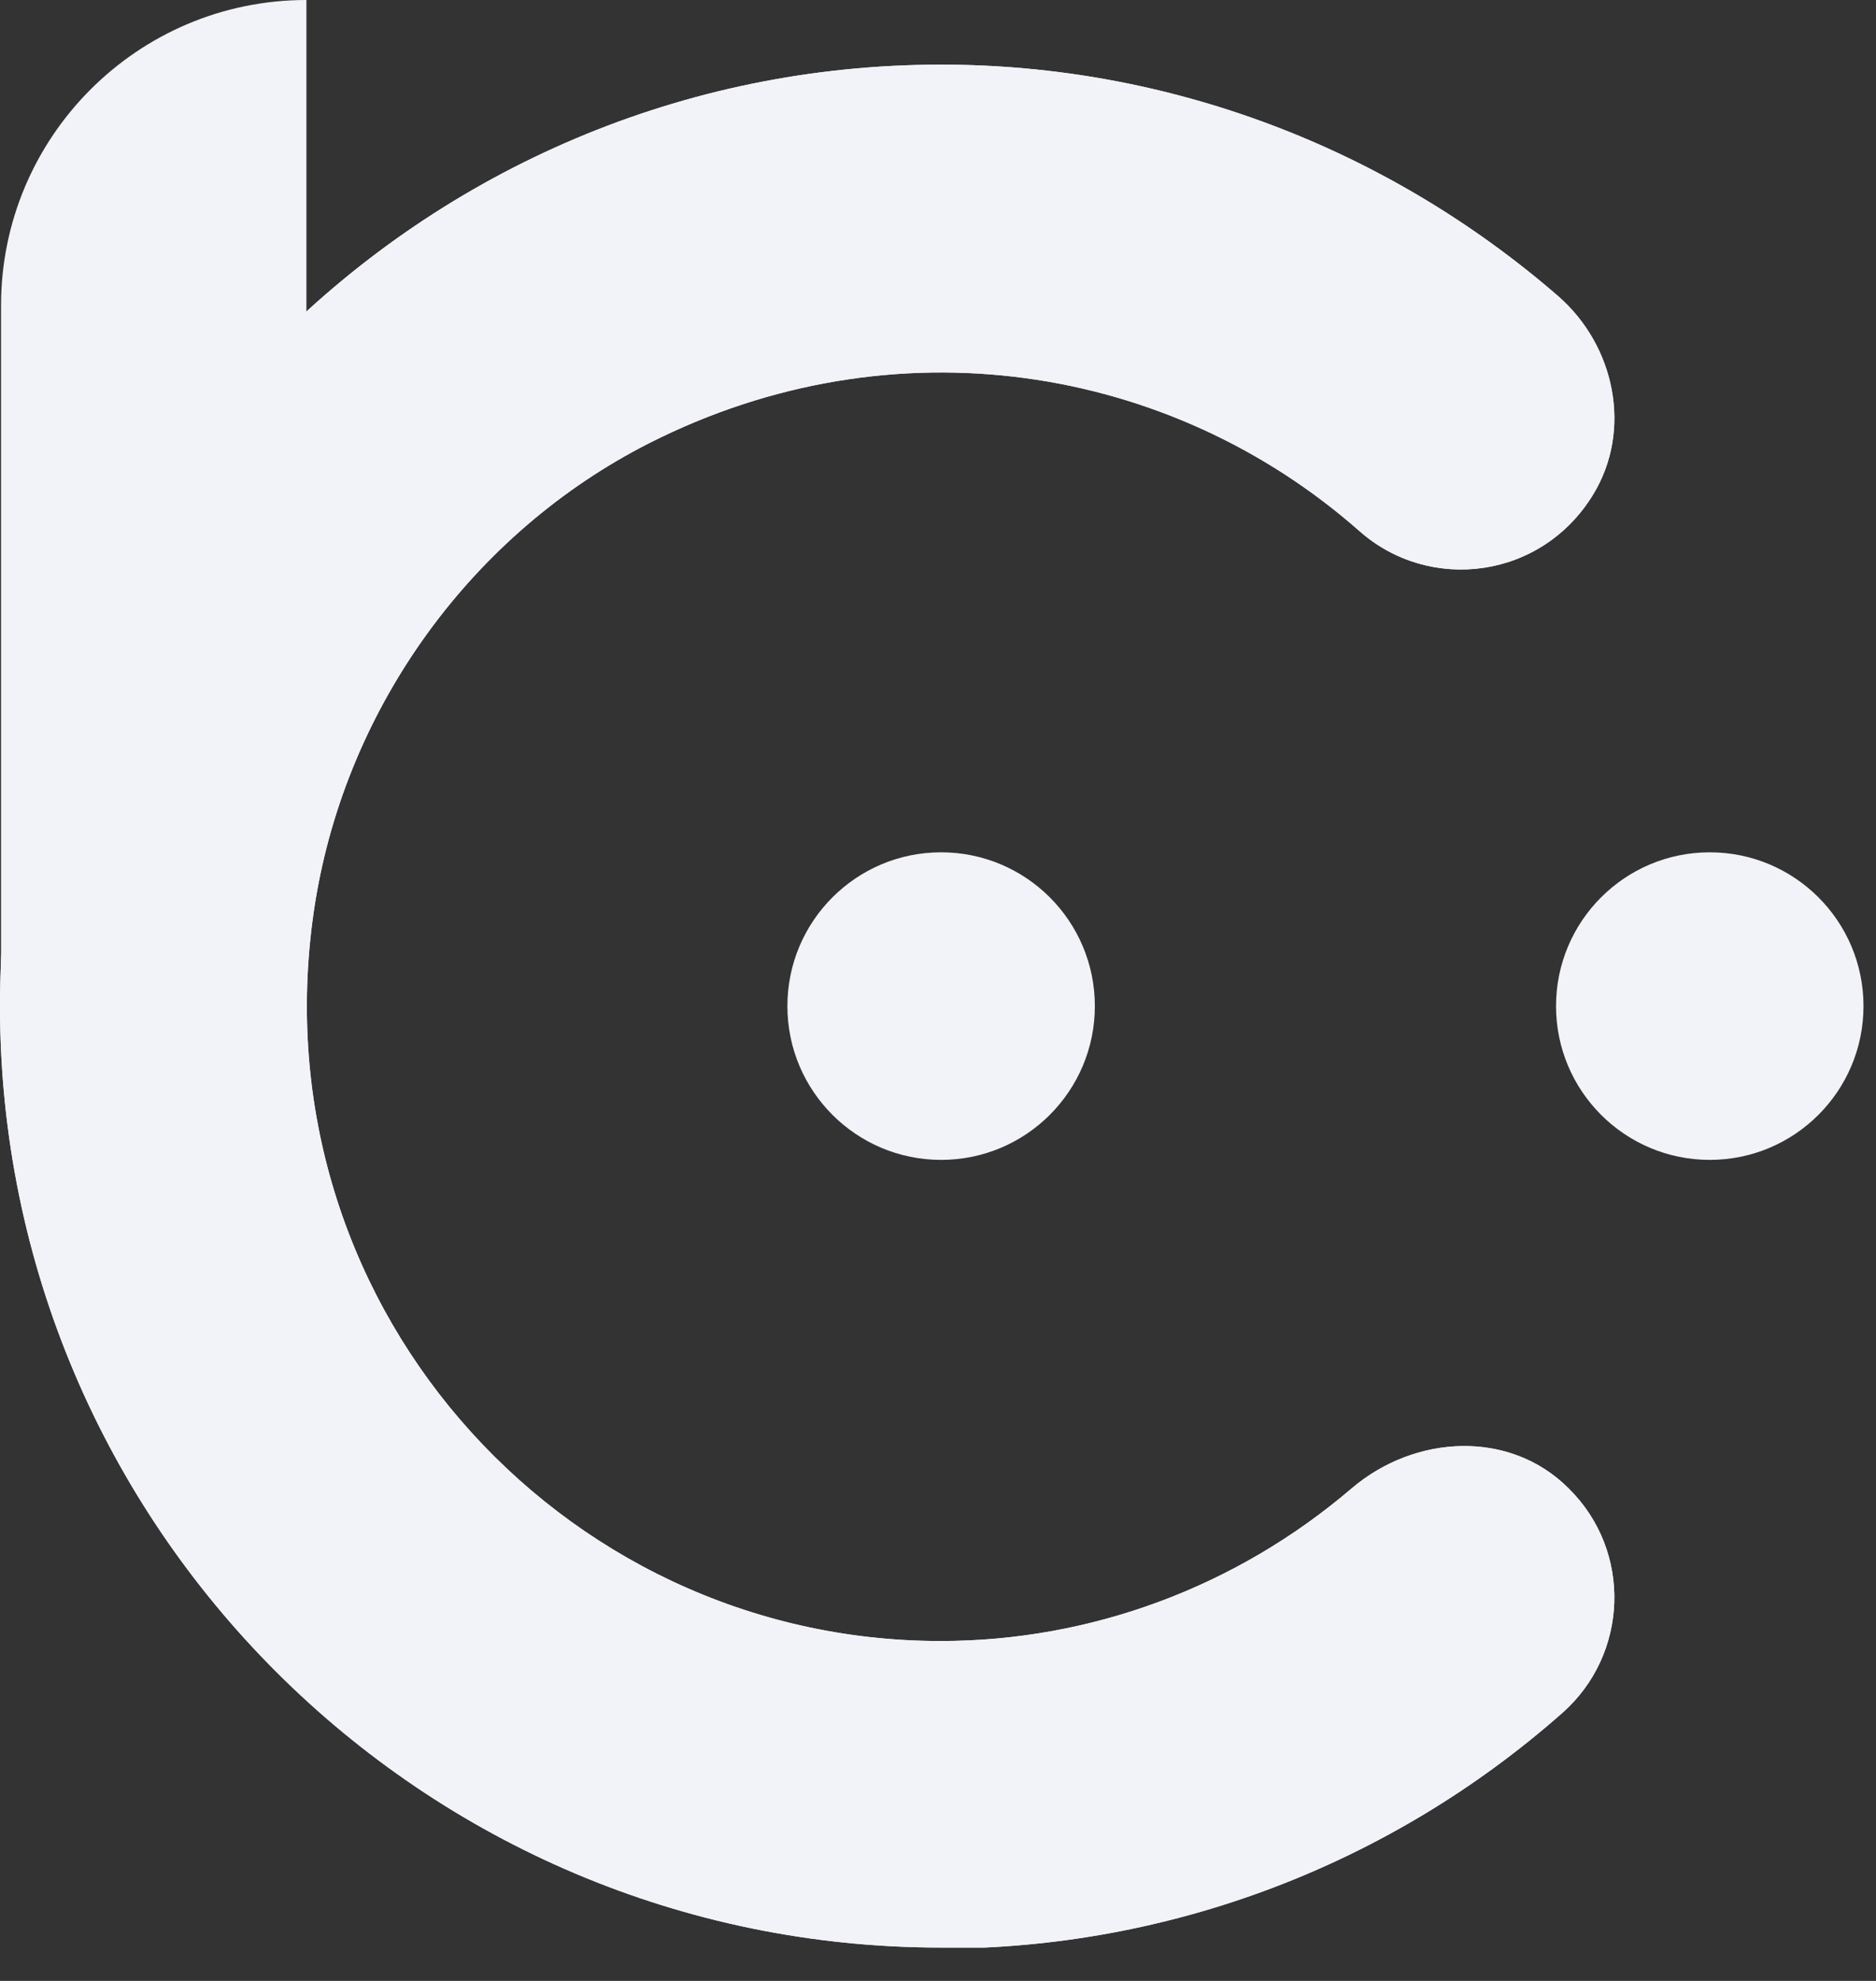 <svg width="36" height="38" viewBox="0 0 36 38" fill="none" xmlns="http://www.w3.org/2000/svg">
<rect x="0" y="0" width="36" height="38" fill="#333333" stroke="none"/>
<g clip-path="url(#clip0_7_182)">
<path d="M18.06 22.25C19.689 22.25 21.01 20.929 21.01 19.3C21.01 17.671 19.689 16.35 18.06 16.35C16.431 16.35 15.11 17.671 15.11 19.3C15.11 20.929 16.431 22.25 18.06 22.25Z" fill="#F2F3F8"/>
<path d="M32.81 22.25C34.439 22.25 35.76 20.929 35.76 19.3C35.76 17.671 34.439 16.35 32.81 16.35C31.181 16.35 29.86 17.671 29.86 19.3C29.86 20.929 31.181 22.25 32.81 22.25Z" fill="#F2F3F8"/>
<path d="M18.06 37.36C8.1 37.36 0 29.26 0 19.3C0 9.34 8.1 1.24 18.06 1.24C22.41 1.24 26.6 2.82 29.9 5.68C30.99 6.63 31.33 8.25 30.57 9.49C29.58 11.11 27.44 11.38 26.09 10.19C22.45 6.98 17.14 6.13 12.46 8.5C9.07 10.22 6.66 13.54 6.05 17.3C4.83 24.89 10.69 31.48 18.05 31.48C20.94 31.48 23.73 30.44 25.94 28.55C27.15 27.52 28.97 27.42 30.1 28.55C31.33 29.76 31.25 31.74 29.98 32.86C26.67 35.78 22.44 37.38 18.05 37.38L18.06 37.36Z" fill="#F2F3F8"/>
<path d="M5.88 12.77V0C2.64 0 0.02 2.63 0.02 5.86V19.3C1.51 16.74 3.51 14.52 5.88 12.78V12.77Z" fill="#F2F3F8"/>
<path d="M18.06 37.36C8.1 37.36 0 29.26 0 19.3C0 9.34 8.1 1.24 18.06 1.24C22.41 1.24 26.6 2.82 29.9 5.68C30.99 6.63 31.33 8.25 30.57 9.49C29.58 11.11 27.44 11.38 26.09 10.19C22.45 6.98 17.14 6.13 12.46 8.5C9.07 10.22 6.66 13.54 6.05 17.3C4.83 24.89 10.69 31.48 18.05 31.48C20.94 31.48 23.73 30.44 25.94 28.55C27.15 27.52 28.97 27.42 30.1 28.55C31.33 29.76 31.25 31.74 29.98 32.86C26.67 35.78 22.44 37.38 18.05 37.38L18.06 37.36Z" fill="#F2F3F8"/>
</g>
<defs>
<clipPath id="clip0_7_182">
<rect width="35.77" height="37.36" fill="white"/>
</clipPath>
</defs>
</svg>
